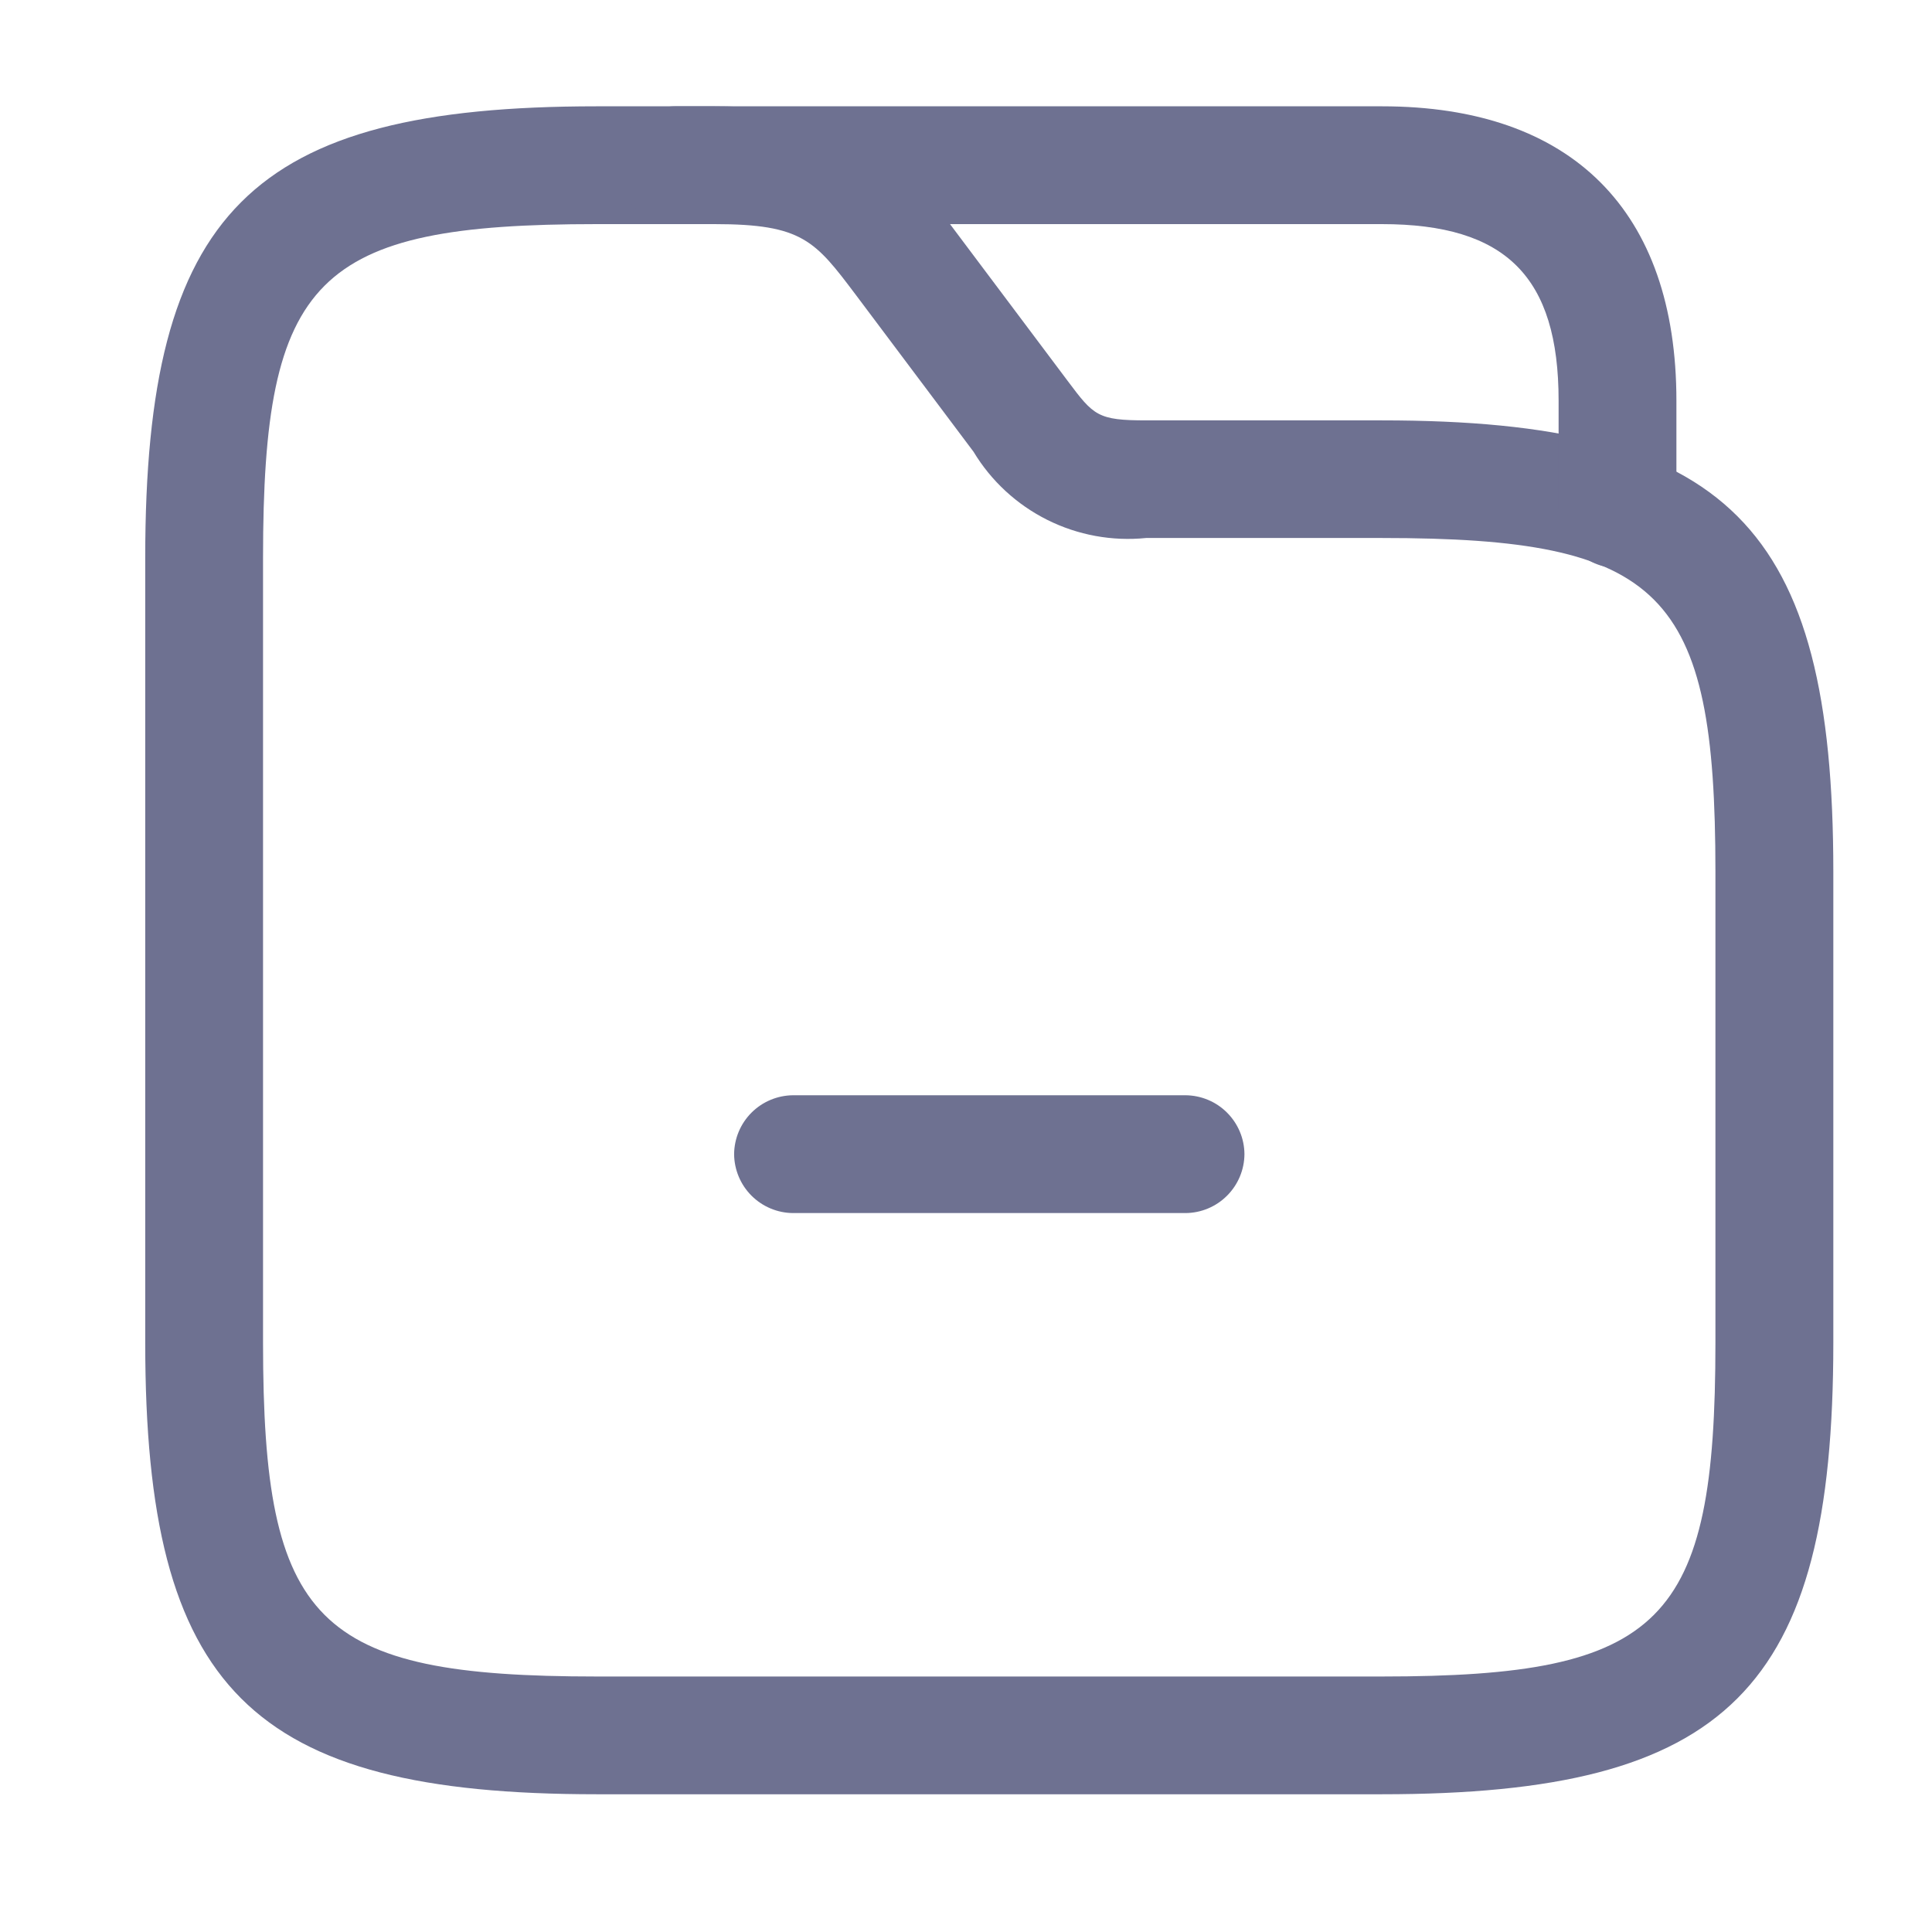 <svg width="41" height="41" viewBox="0 0 41 41" fill="none" xmlns="http://www.w3.org/2000/svg">
<path d="M29.323 38.077H12.662C5.315 38.077 3.082 35.845 3.082 28.497V11.836C3.082 4.489 5.315 2.256 12.662 2.256H15.162C18.077 2.256 18.994 3.206 20.161 4.756L22.661 8.088C23.21 8.821 23.294 8.921 24.326 8.921H29.326C36.673 8.921 38.906 11.154 38.906 18.501V28.5C38.904 35.845 36.671 38.077 29.323 38.077ZM12.662 4.756C6.698 4.756 5.582 5.888 5.582 11.836V28.497C5.582 34.445 6.698 35.578 12.663 35.578H29.323C35.287 35.578 36.404 34.445 36.404 28.497V18.498C36.404 12.55 35.288 11.417 29.323 11.417H24.323C23.602 11.49 22.875 11.357 22.226 11.033C21.578 10.709 21.034 10.208 20.66 9.587L18.16 6.255C17.294 5.106 17.027 4.756 15.161 4.756H12.662Z" fill="#6E7191"/>
<path d="M34.321 12.055C33.991 12.051 33.675 11.918 33.443 11.684C33.21 11.449 33.078 11.133 33.076 10.803V8.503C33.076 5.871 31.955 4.756 29.324 4.756H14.326C13.995 4.752 13.68 4.62 13.446 4.386C13.213 4.152 13.081 3.836 13.079 3.506C13.081 3.175 13.214 2.858 13.447 2.625C13.681 2.391 13.998 2.258 14.329 2.256H29.327C33.355 2.256 35.576 4.472 35.576 8.504V10.804C35.574 11.136 35.441 11.453 35.206 11.687C34.971 11.922 34.653 12.054 34.321 12.055Z" fill="#6E7191"/>
<path d="M25.159 25.743H16.829C16.499 25.741 16.182 25.608 15.948 25.374C15.714 25.14 15.582 24.824 15.579 24.493C15.582 24.162 15.714 23.846 15.948 23.612C16.182 23.378 16.499 23.246 16.829 23.243H25.159C25.49 23.246 25.807 23.378 26.04 23.612C26.274 23.846 26.407 24.162 26.409 24.493C26.407 24.824 26.274 25.14 26.04 25.374C25.807 25.608 25.49 25.741 25.159 25.743Z" fill="#6E7191"/>
</svg>
